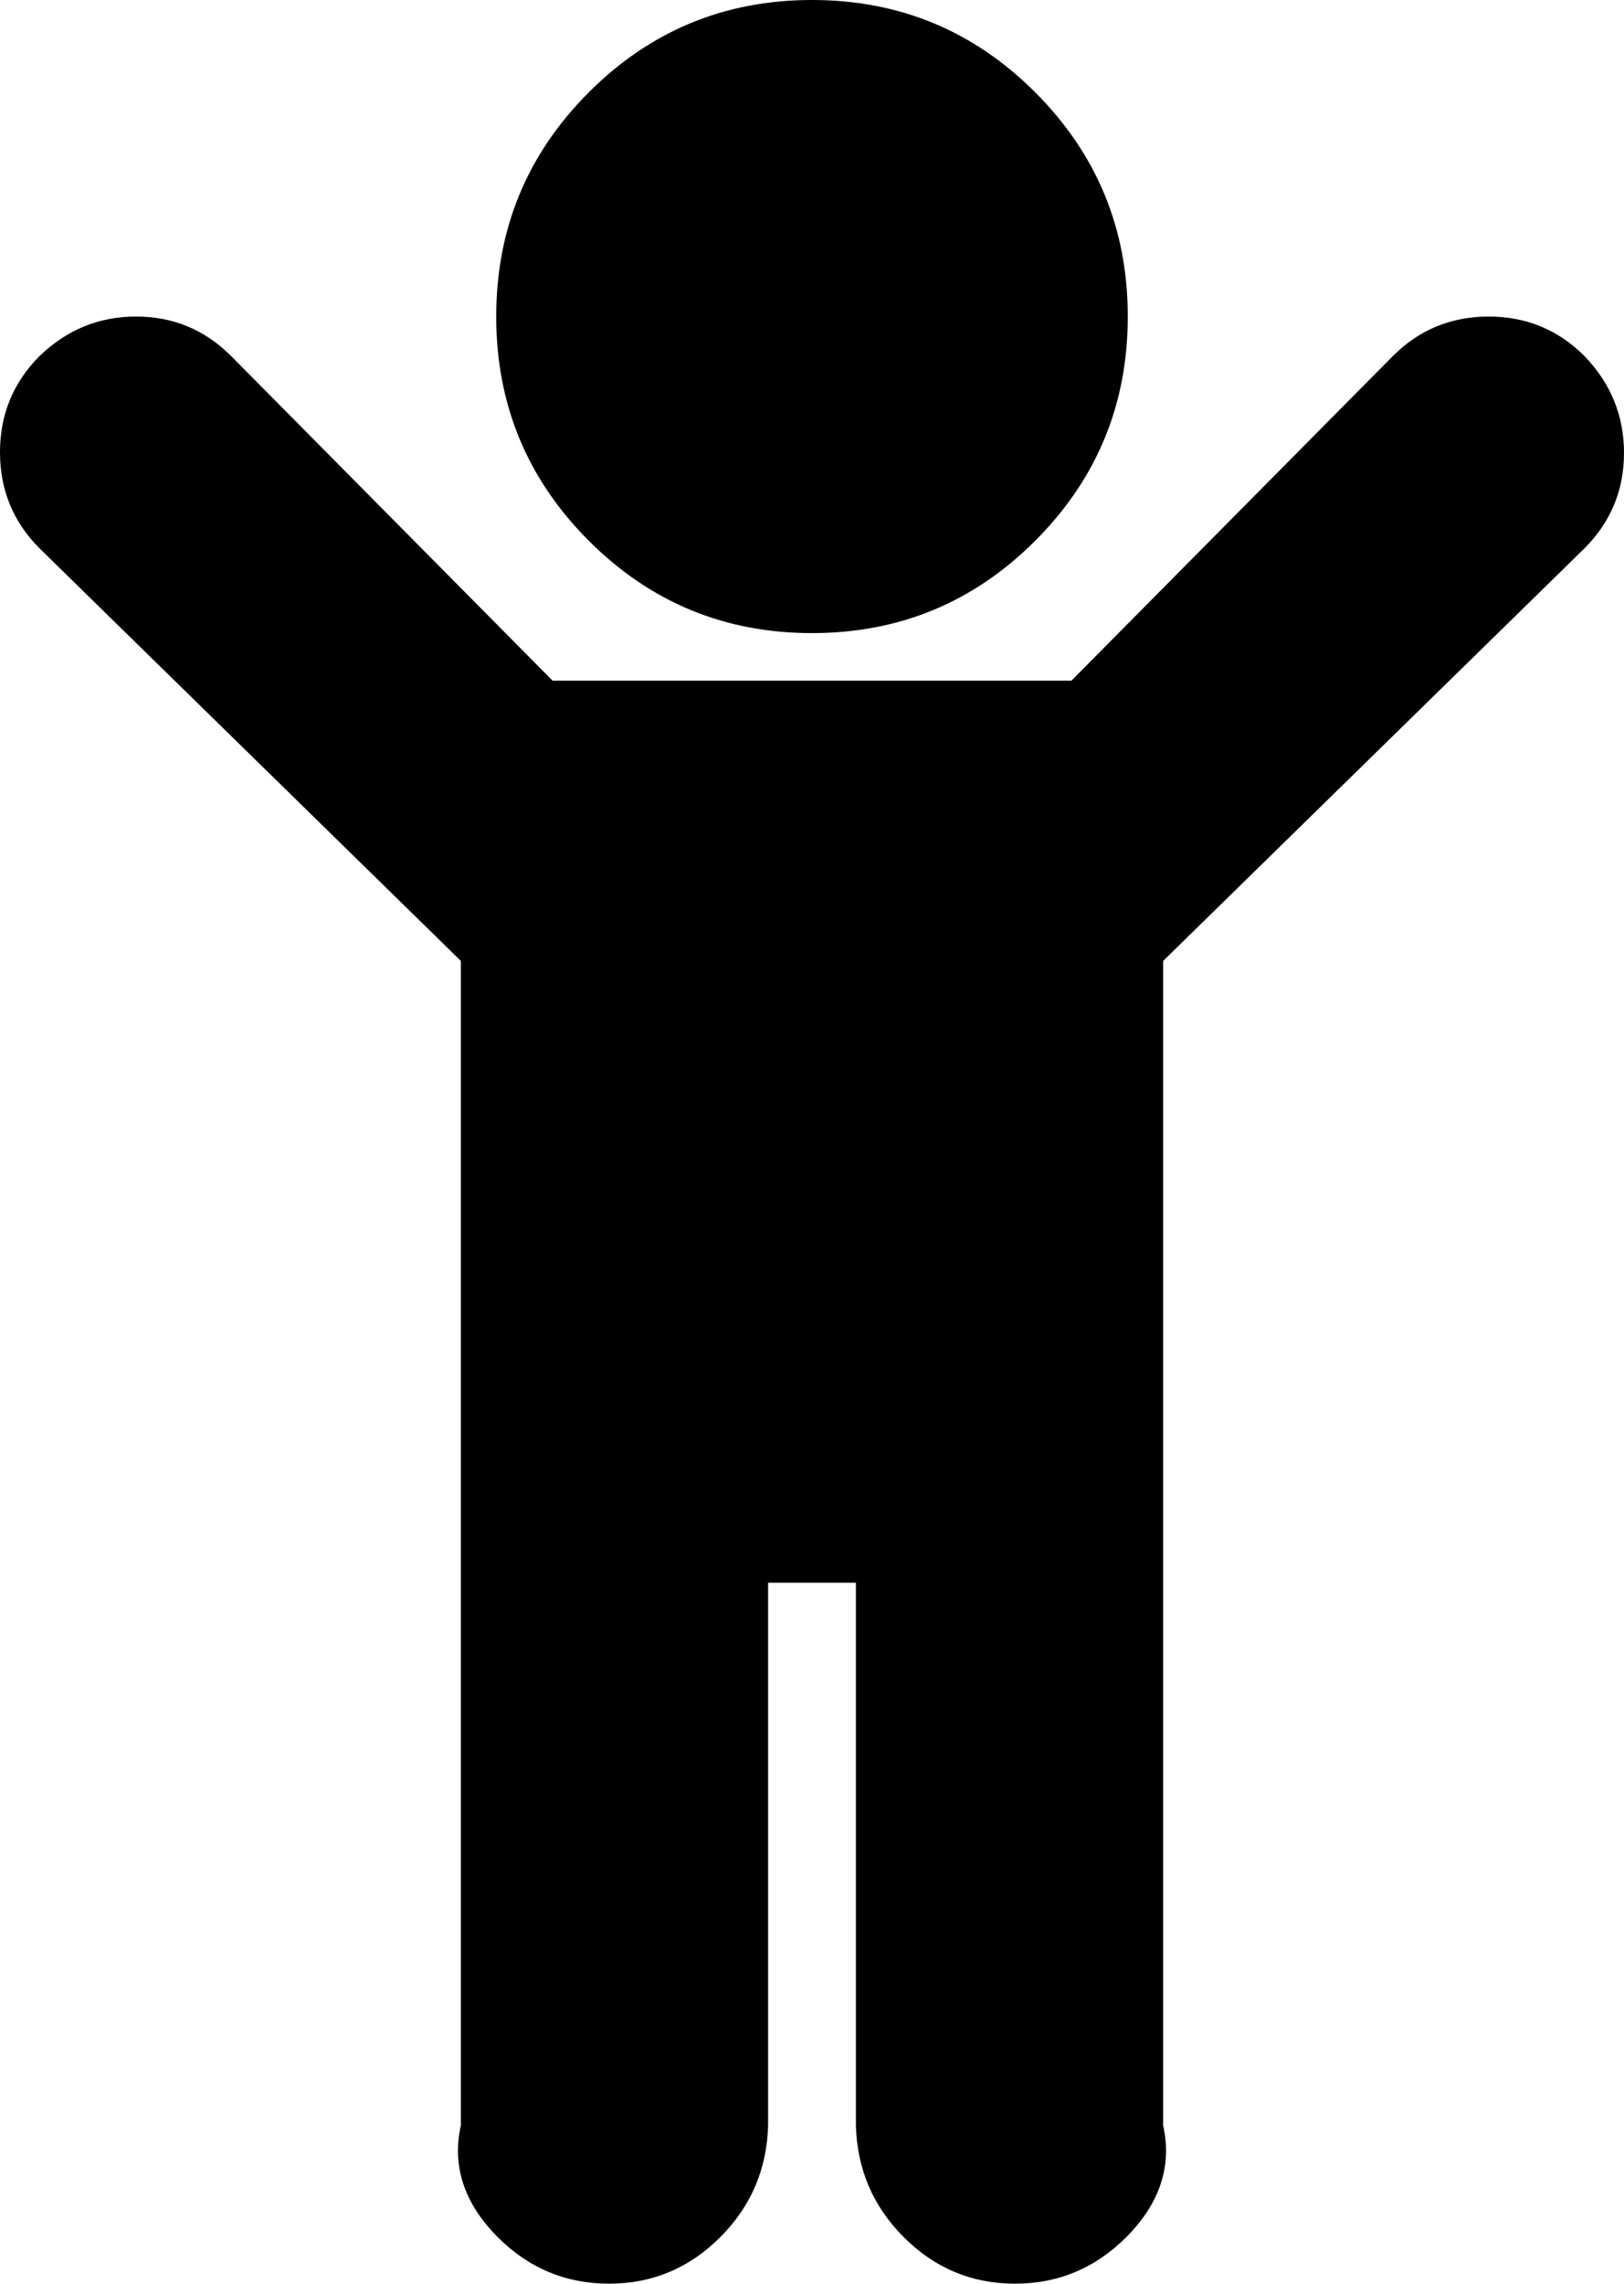 ﻿<?xml version="1.0" encoding="utf-8"?>
<svg version="1.1" xmlns:xlink="http://www.w3.org/1999/xlink" width="74px" height="104px" xmlns="http://www.w3.org/2000/svg">
  <g transform="matrix(1 0 0 1 -379 -380 )">
    <path d="M 74 20.626  C 74 22.321  73.4 23.769  72.201 24.97  L 53 43.762  L 53 96.792  C 53.444 98.766  52.738 100.46  51.325 101.876  C 49.911 103.292  48.22 104  46.25 104  C 44.28 104  42.589 103.292  41.175 101.876  C 39.762 100.46  39.056 98.766  39 96.792  L 39 72.079  L 35 72.079  L 35 96.792  C 34.944 98.766  34.238 100.46  32.825 101.876  C 31.411 103.292  29.72 104  27.75 104  C 25.78 104  24.089 103.292  22.675 101.876  C 21.262 100.46  20.556 98.766  21 96.792  L 21 43.762  L 1.799 24.97  C 0.6 23.769  0 22.31  0 20.594  C 0 18.878  0.6 17.419  1.799 16.218  C 3.041 15.017  4.507 14.416  6.199 14.416  C 7.89 14.416  9.336 15.017  10.535 16.218  L 25.181 31  L 48.819 31  L 63.465 16.218  C 64.664 15.017  66.12 14.416  67.833 14.416  C 69.546 14.416  71.002 15.017  72.201 16.218  C 73.4 17.462  74 18.932  74 20.626  Z M 47.181 4.215  C 49.986 7.026  51.389 10.426  51.389 14.416  C 51.389 18.406  49.986 21.806  47.181 24.616  C 44.376 27.427  40.983 28.832  37 28.832  C 33.017 28.832  29.624 27.427  26.819 24.616  C 24.014 21.806  22.611 18.406  22.611 14.416  C 22.611 10.426  24.014 7.026  26.819 4.215  C 29.624 1.405  33.017 0  37 0  C 40.983 0  44.376 1.405  47.181 4.215  Z " fill-rule="nonzero" fill="#000000" stroke="none" transform="matrix(1 0 0 1 379 380 )" />
  </g>
</svg>